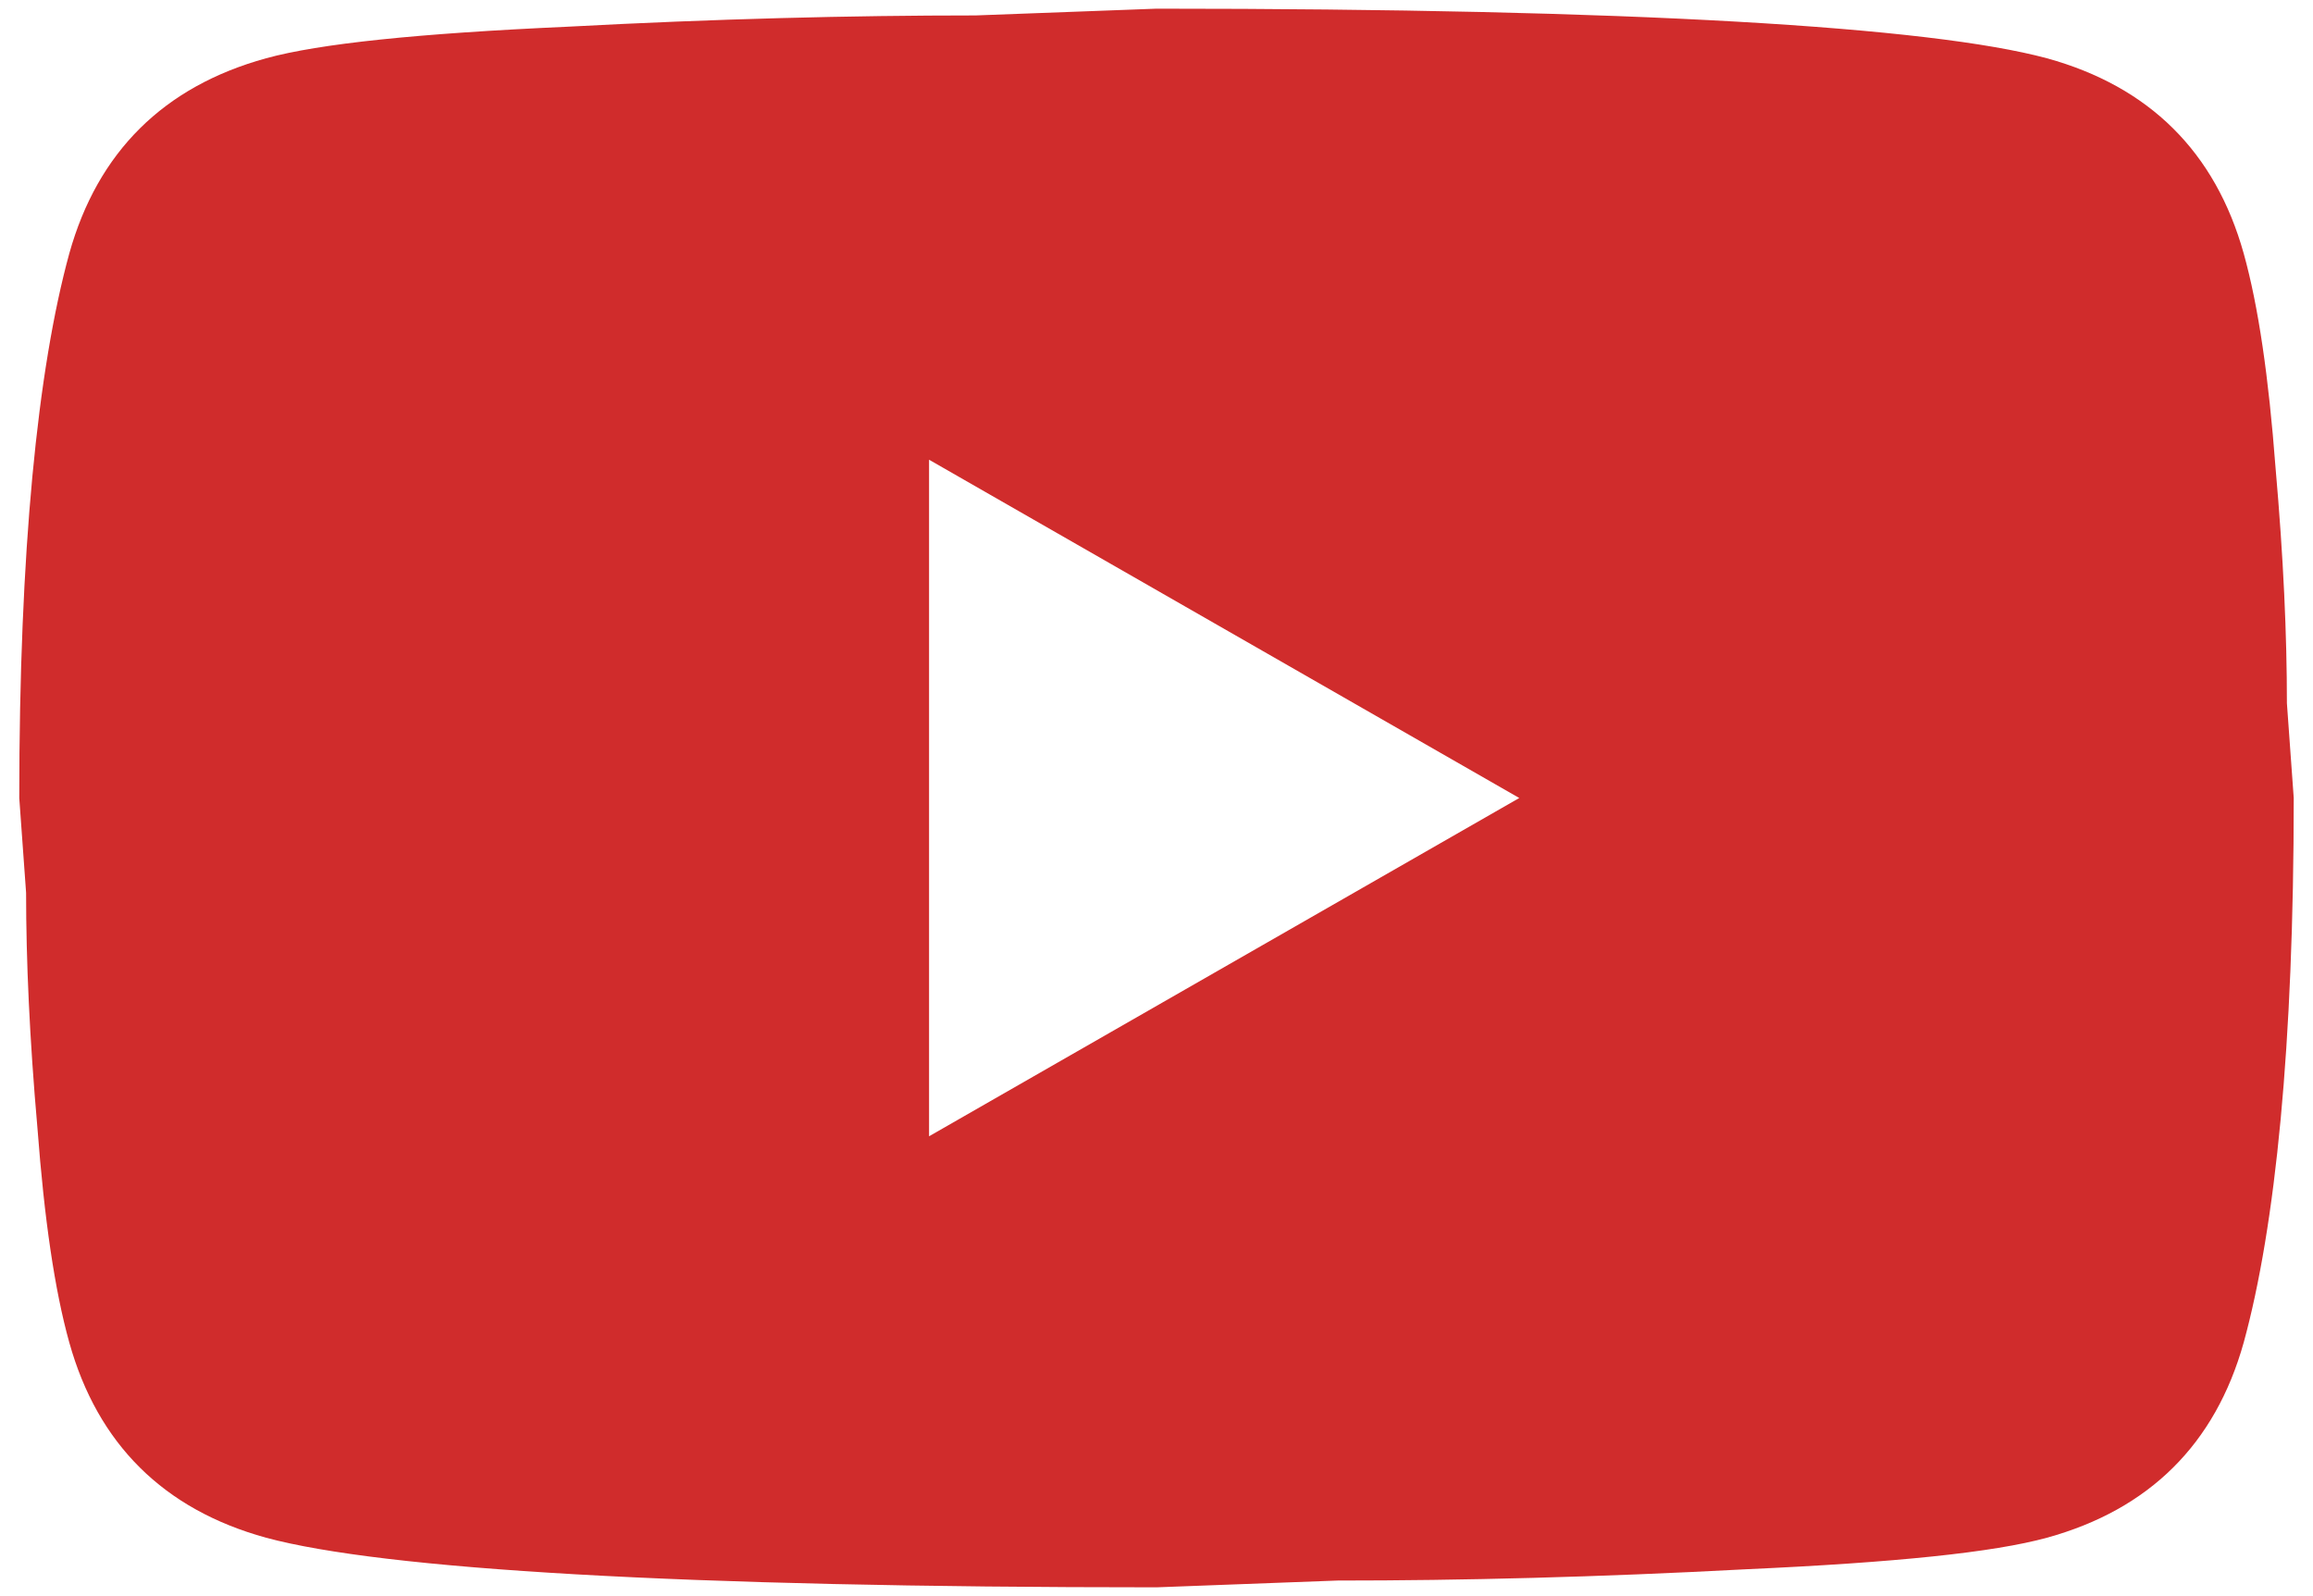 <svg width="100" height="69" viewBox="0 0 100 69" fill="none" xmlns="http://www.w3.org/2000/svg">
<path d="M40.167 49.125L65.684 34.5L40.167 19.875V49.125ZM97.003 10.954C97.642 13.245 98.085 16.316 98.38 20.216C98.724 24.116 98.872 27.48 98.872 30.405L99.167 34.5C99.167 45.176 98.38 53.025 97.003 58.046C95.774 62.434 92.922 65.261 88.498 66.48C86.187 67.114 81.958 67.552 75.468 67.845C69.077 68.186 63.226 68.332 57.818 68.332L50 68.625C29.399 68.625 16.567 67.845 11.502 66.48C7.078 65.261 4.226 62.434 2.997 58.046C2.358 55.755 1.915 52.684 1.62 48.784C1.276 44.884 1.128 41.52 1.128 38.595L0.833 34.5C0.833 23.824 1.62 15.975 2.997 10.954C4.226 6.566 7.078 3.739 11.502 2.52C13.813 1.886 18.042 1.448 24.532 1.155C30.923 0.814 36.774 0.667 42.182 0.667L50 0.375C70.601 0.375 83.433 1.155 88.498 2.52C92.922 3.739 95.774 6.566 97.003 10.954Z" fill="#D02C2C"/>
</svg>
